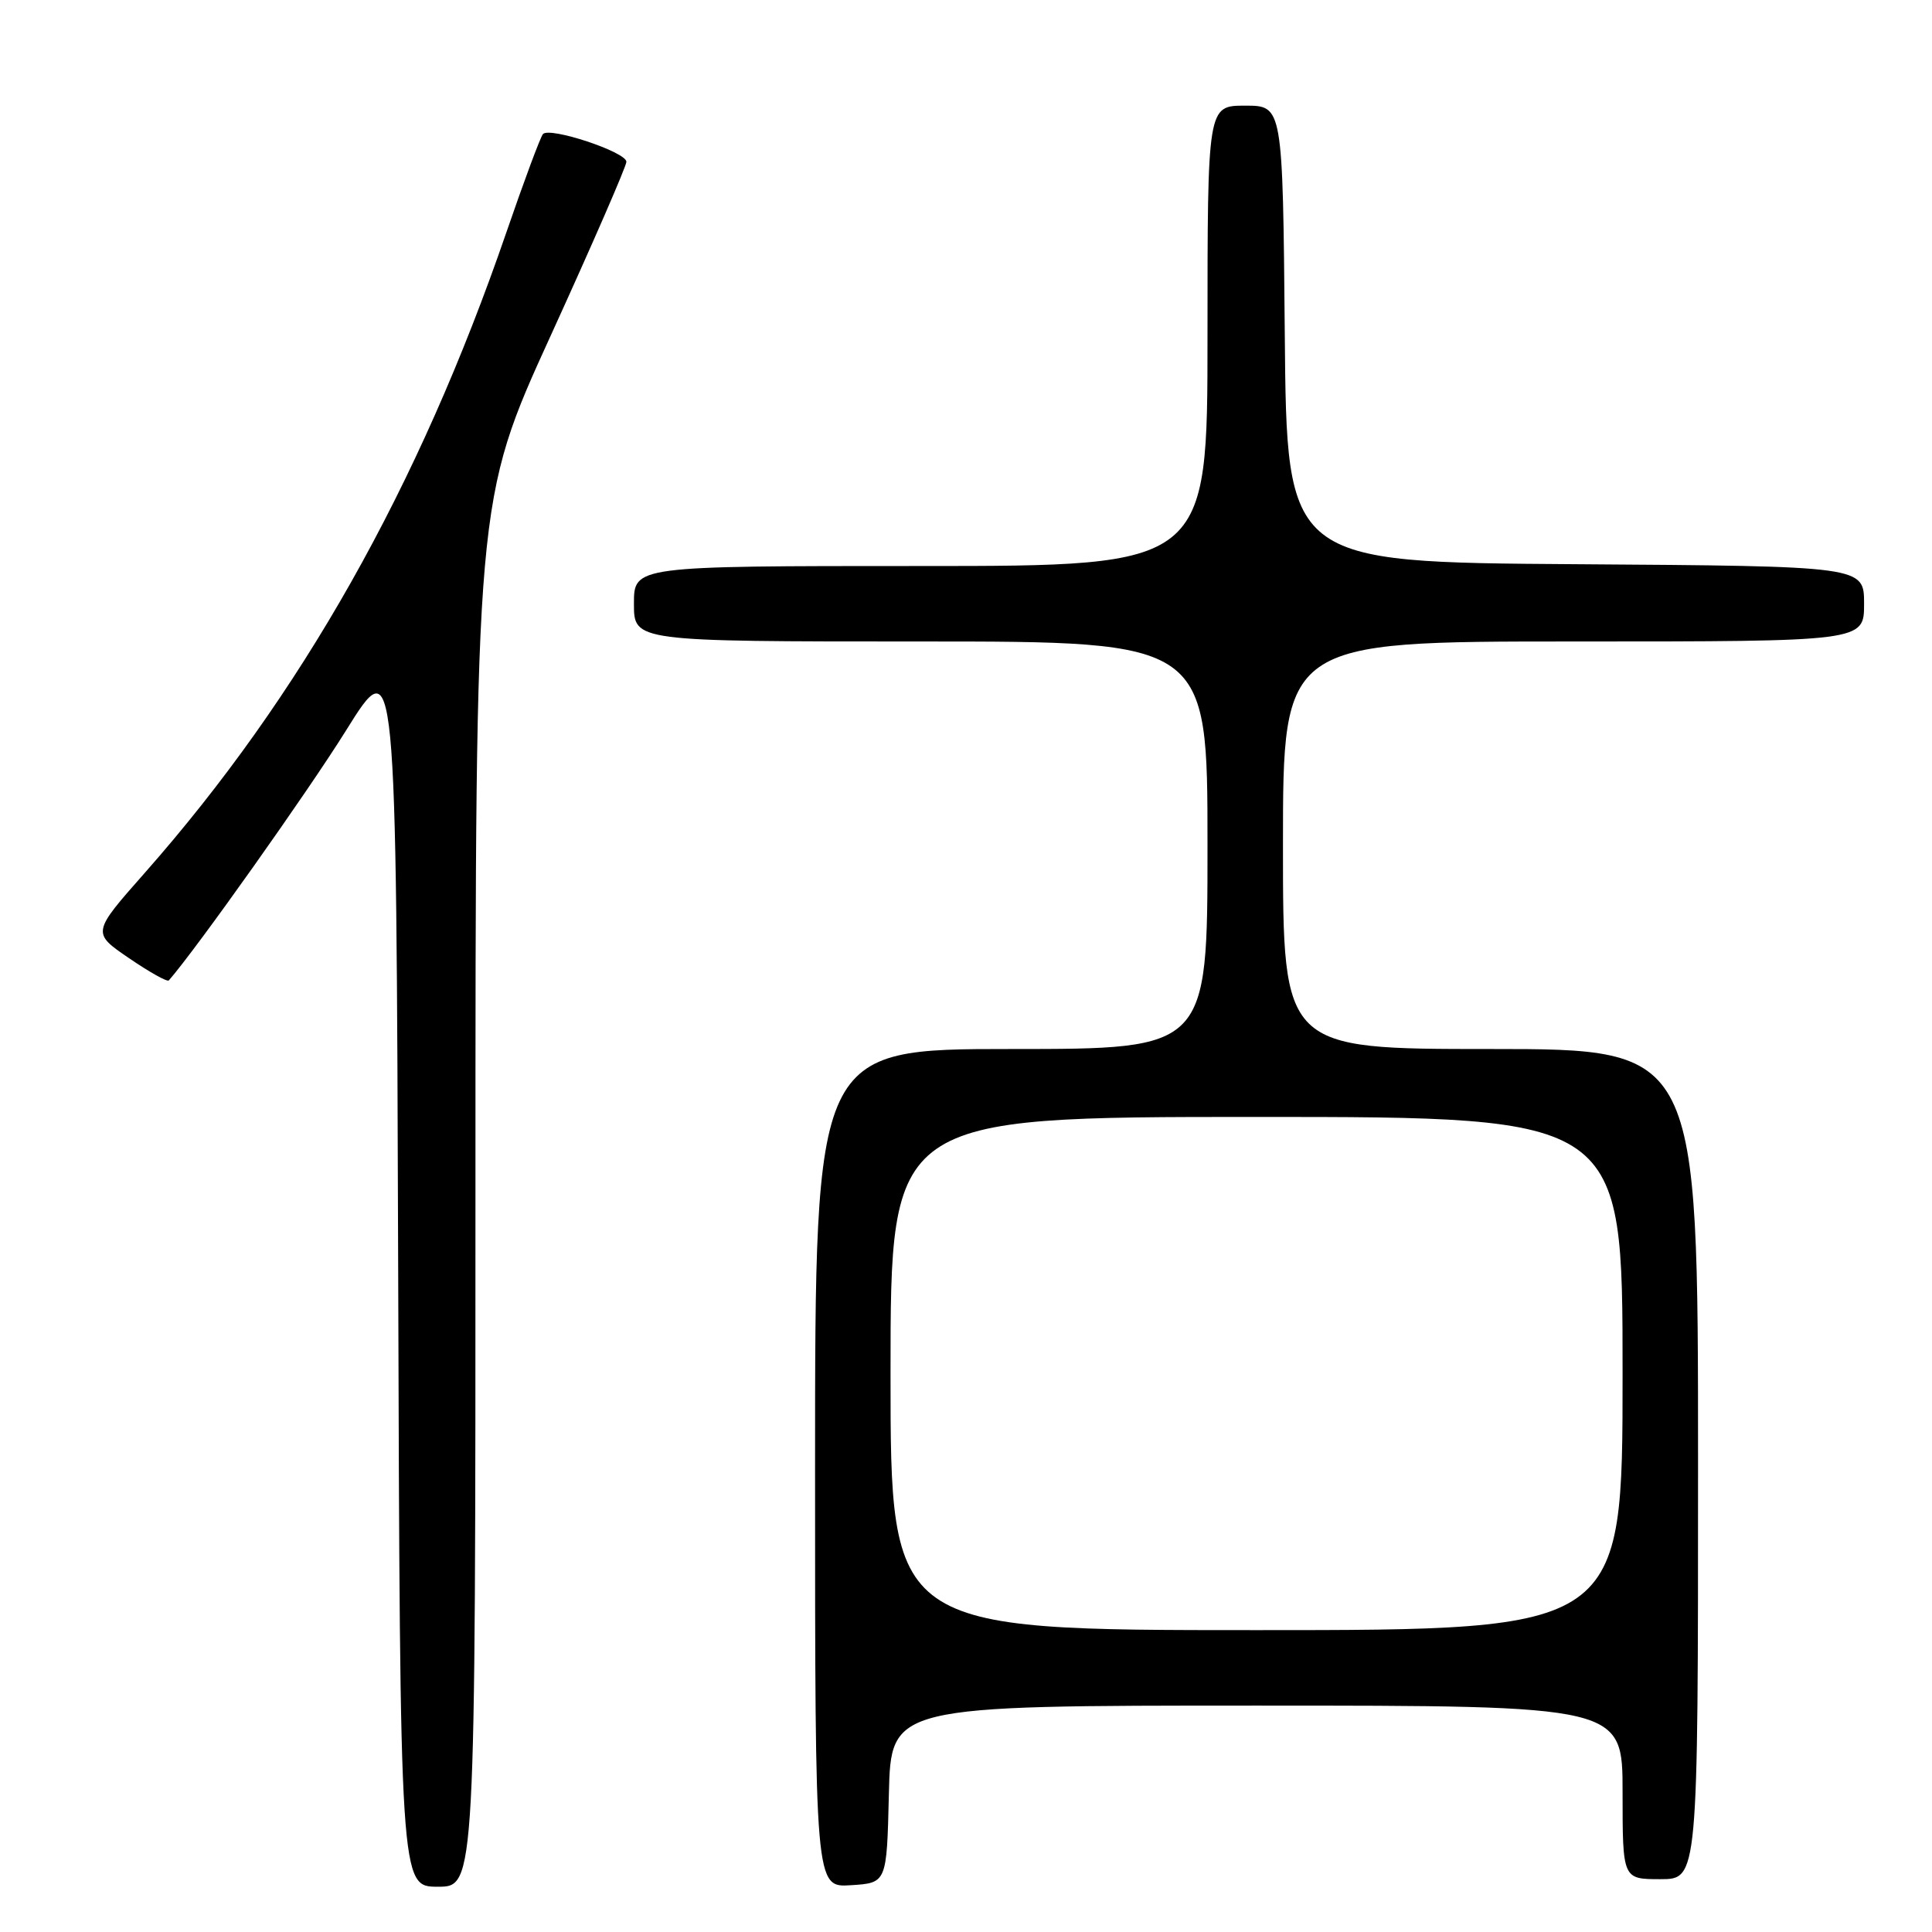 <?xml version="1.0" encoding="UTF-8" standalone="no"?>
<!DOCTYPE svg PUBLIC "-//W3C//DTD SVG 1.1//EN" "http://www.w3.org/Graphics/SVG/1.1/DTD/svg11.dtd" >
<svg xmlns="http://www.w3.org/2000/svg" xmlns:xlink="http://www.w3.org/1999/xlink" version="1.1" viewBox="0 0 256 256">
 <g >
 <path fill="currentColor"
d=" M 63.00 158.16 C 63.00 66.31 63.00 66.31 73.00 44.41 C 78.50 32.36 83.00 22.02 83.00 21.44 C 83.00 20.14 72.80 16.76 71.94 17.77 C 71.60 18.17 69.42 24.03 67.10 30.78 C 55.48 64.57 39.87 92.22 19.20 115.64 C 12.17 123.60 12.17 123.60 17.09 126.96 C 19.80 128.81 22.17 130.14 22.37 129.91 C 25.99 125.78 40.81 104.88 45.84 96.81 C 52.50 86.12 52.50 86.12 52.76 168.06 C 53.01 250.00 53.01 250.00 58.01 250.00 C 63.00 250.00 63.00 250.00 63.00 158.16 Z  M 117.78 237.75 C 118.06 226.00 118.06 226.00 166.53 226.00 C 215.00 226.00 215.00 226.00 215.00 237.50 C 215.00 249.00 215.00 249.00 220.00 249.00 C 225.00 249.00 225.00 249.00 225.00 194.00 C 225.00 139.00 225.00 139.00 197.50 139.00 C 170.00 139.00 170.00 139.00 170.00 112.00 C 170.00 85.00 170.00 85.00 208.50 85.00 C 247.00 85.00 247.00 85.00 247.00 80.01 C 247.00 75.02 247.00 75.02 208.75 74.76 C 170.50 74.50 170.50 74.50 170.24 44.25 C 169.97 14.00 169.97 14.00 164.99 14.00 C 160.00 14.00 160.00 14.00 160.00 44.50 C 160.00 75.00 160.00 75.00 122.00 75.00 C 84.00 75.00 84.00 75.00 84.00 80.00 C 84.00 85.00 84.00 85.00 122.00 85.00 C 160.00 85.00 160.00 85.00 160.00 112.00 C 160.00 139.00 160.00 139.00 134.00 139.00 C 108.00 139.00 108.00 139.00 108.00 194.55 C 108.00 250.11 108.00 250.11 112.75 249.80 C 117.50 249.50 117.50 249.50 117.78 237.75 Z  M 118.00 182.00 C 118.00 148.00 118.00 148.00 166.50 148.00 C 215.00 148.00 215.00 148.00 215.00 182.00 C 215.00 216.00 215.00 216.00 166.50 216.00 C 118.00 216.00 118.00 216.00 118.00 182.00 Z "/>
</g>
</svg>